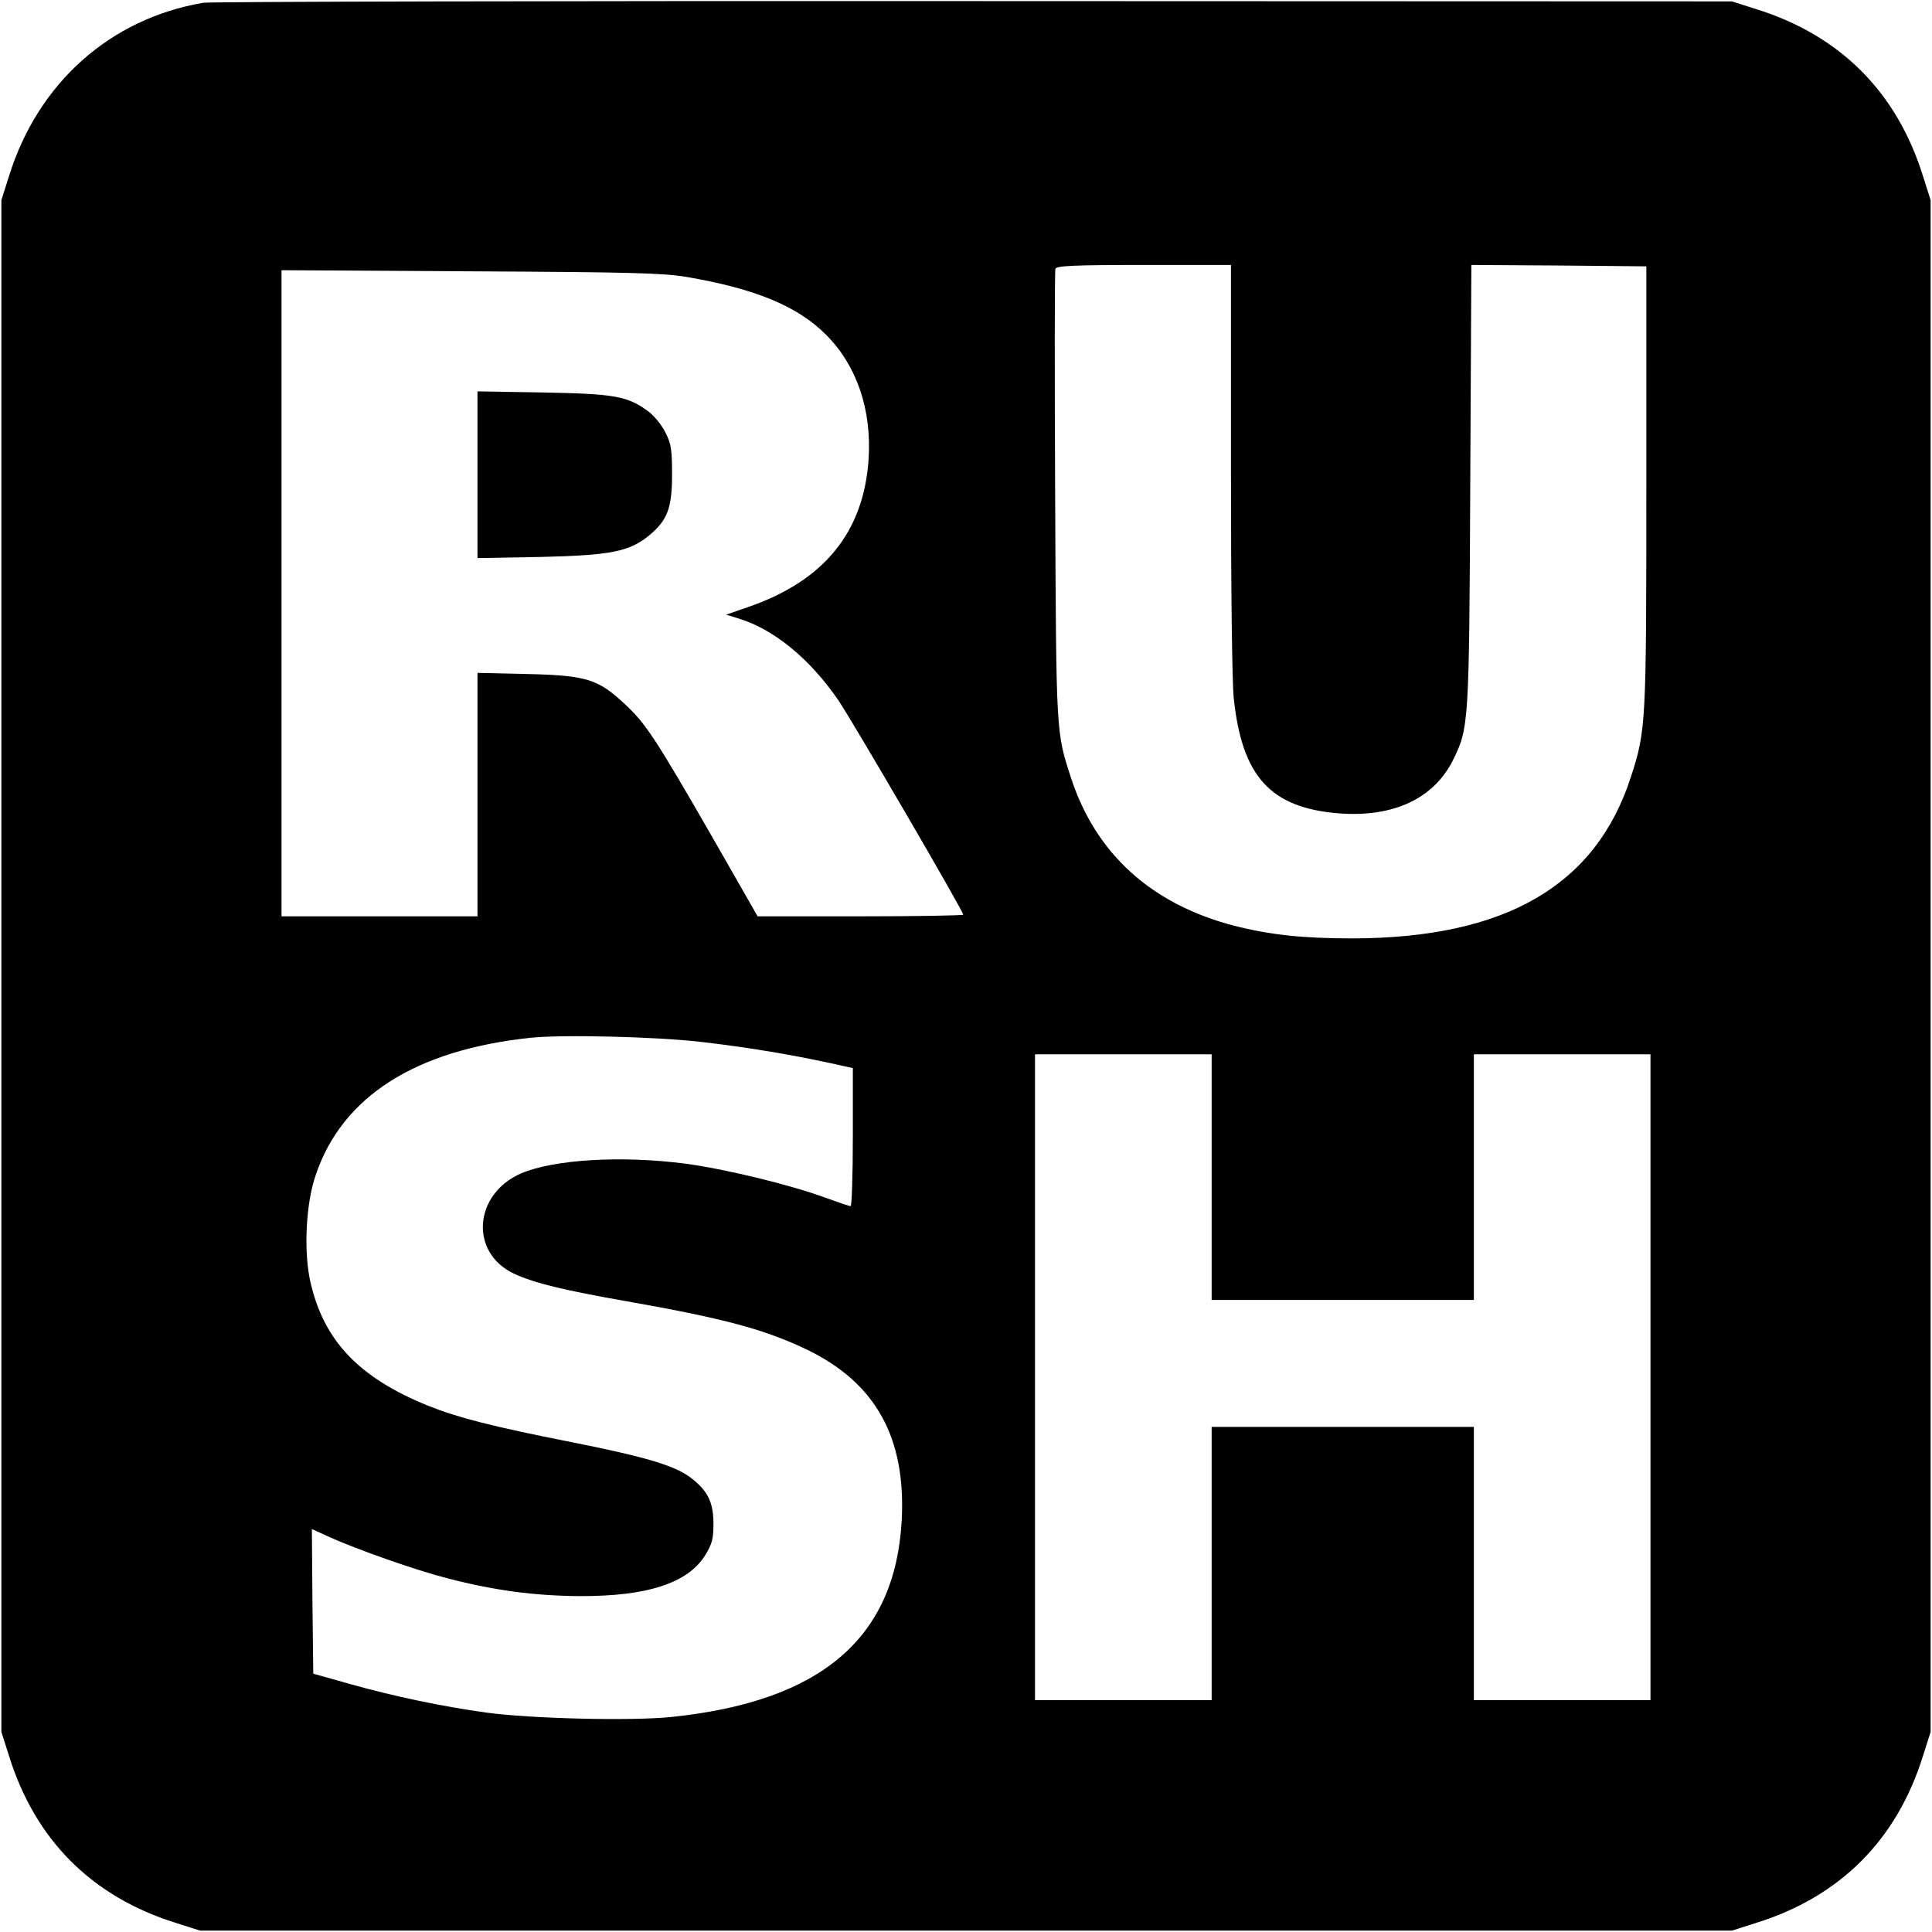 <?xml version="1.0" standalone="no"?>
<!DOCTYPE svg PUBLIC "-//W3C//DTD SVG 20010904//EN"
 "http://www.w3.org/TR/2001/REC-SVG-20010904/DTD/svg10.dtd">
<svg version="1.0" xmlns="http://www.w3.org/2000/svg"
 width="700pt" height="700pt" viewBox="0 0 700 700"
 preserveAspectRatio="xMidYMid meet">
<g transform="translate(0,700) scale(0.1,-0.1)"
fill="#000000" stroke="none">
<path d="M737 6990 c-337 -57 -599 -290 -704 -627 l-28 -88 0 -2775 0 -2775
28 -88 c95 -304 300 -509 604 -604 l88 -28 2775 0 2775 0 88 28 c304 95 509
300 604 604 l28 88 0 2775 0 2775 -28 88 c-95 304 -300 509 -604 604 l-88 28
-2745 1 c-1510 1 -2767 -2 -2793 -6z m3723 -1684 c0 -436 4 -775 10 -835 30
-285 133 -398 381 -418 197 -15 343 53 413 192 58 118 59 127 63 998 l4 797
317 -2 317 -3 0 -795 c0 -864 -1 -886 -56 -1055 -127 -394 -455 -584 -1009
-585 -181 0 -299 13 -429 46 -299 78 -500 260 -590 534 -55 169 -54 153 -58
1024 -2 445 -2 815 1 822 4 11 64 14 321 14 l315 0 0 -734z m-1975 691 c249
-42 405 -106 508 -210 111 -111 166 -271 154 -452 -18 -263 -161 -440 -438
-535 l-78 -27 42 -13 c129 -38 262 -147 365 -298 54 -80 452 -763 452 -776 0
-3 -168 -6 -373 -6 l-372 0 -159 278 c-211 367 -246 420 -321 490 -98 92 -140
105 -357 110 l-178 4 0 -441 0 -441 -355 0 -355 0 0 1171 0 1170 683 -4 c578
-3 697 -6 782 -20z m55 -2772 c190 -22 356 -51 528 -90 l22 -5 0 -250 c0 -138
-4 -250 -8 -250 -5 0 -46 14 -93 31 -127 47 -369 105 -507 123 -232 30 -475
15 -593 -35 -174 -75 -189 -290 -24 -365 72 -33 178 -59 407 -99 352 -62 500
-102 654 -176 248 -121 357 -319 341 -619 -24 -426 -292 -655 -835 -711 -145
-15 -511 -6 -670 16 -160 22 -336 59 -492 103 l-135 38 -3 262 -2 262 57 -26
c105 -48 322 -124 436 -153 166 -43 313 -63 477 -64 245 -1 392 47 455 148 25
41 30 59 30 114 0 78 -21 120 -81 166 -58 45 -167 77 -434 130 -284 56 -409
88 -517 131 -253 102 -381 237 -429 452 -24 110 -16 281 20 385 96 284 361
453 779 497 113 12 453 4 617 -15z m1850 -490 l0 -445 475 0 475 0 0 445 0
445 320 0 320 0 0 -1170 0 -1170 -320 0 -320 0 0 495 0 495 -475 0 -475 0 0
-495 0 -495 -320 0 -320 0 0 1170 0 1170 320 0 320 0 0 -445z"/>
<path d="M1730 5280 l0 -302 228 4 c255 6 323 19 395 79 65 54 82 98 82 219 0
90 -3 112 -24 153 -14 28 -41 61 -64 78 -75 54 -119 62 -379 67 l-238 4 0
-302z"/>
</g>
</svg>
